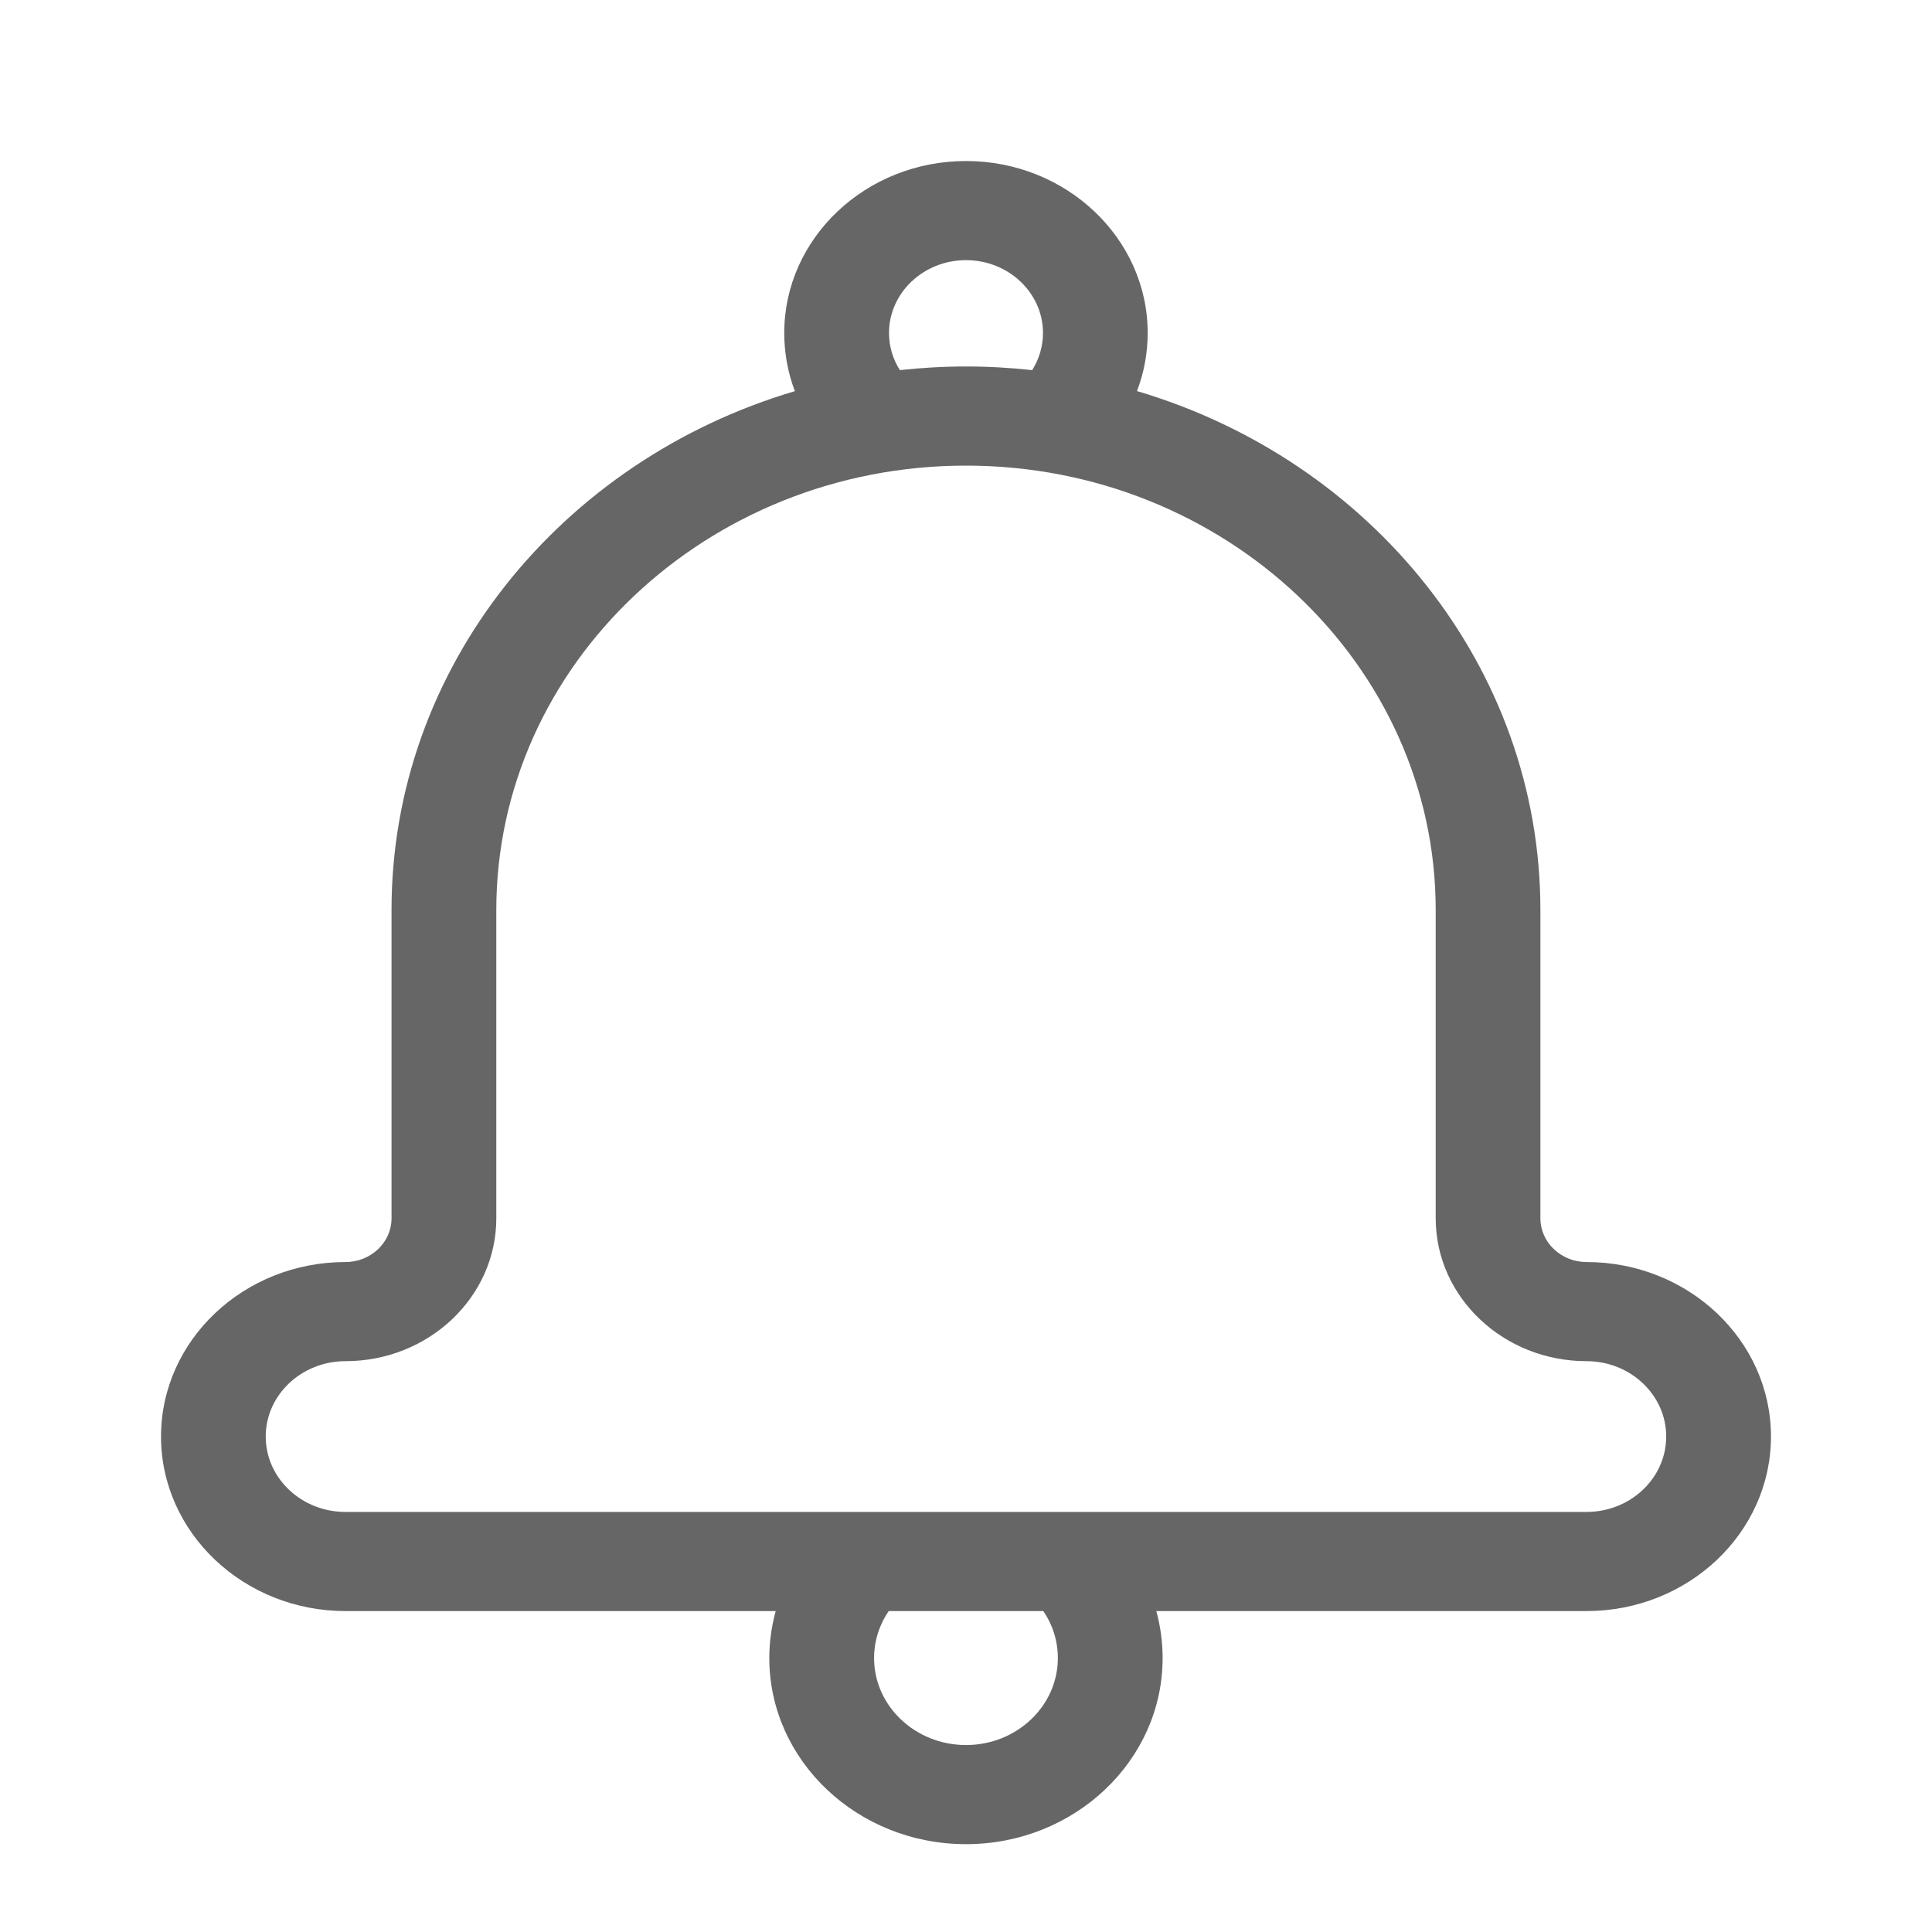 <svg width="26" height="26" viewBox="0 0 26 26" fill="none" xmlns="http://www.w3.org/2000/svg">
<path d="M21.351 16.984C21.009 16.984 20.73 16.72 20.73 16.396V12.247C20.73 8.972 18.444 6.192 15.301 5.263C15.396 5.014 15.445 4.75 15.445 4.481C15.445 3.205 14.348 2.167 13 2.167C11.651 2.167 10.554 3.205 10.554 4.481C10.554 4.752 10.603 5.016 10.697 5.264C7.555 6.193 5.269 8.972 5.269 12.247V16.396C5.269 16.72 4.991 16.984 4.649 16.984C3.28 16.984 2.167 18.037 2.167 19.332C2.167 20.627 3.28 21.681 4.649 21.681H10.439C10.383 21.885 10.353 22.097 10.353 22.314C10.353 23.695 11.541 24.818 13 24.818C14.459 24.818 15.646 23.695 15.646 22.314C15.646 22.097 15.617 21.885 15.561 21.681H21.351C22.72 21.681 23.833 20.627 23.833 19.332C23.833 18.037 22.72 16.984 21.351 16.984ZM11.964 4.481C11.964 3.94 12.429 3.501 13 3.501C13.571 3.501 14.036 3.94 14.036 4.481C14.036 4.658 13.985 4.831 13.891 4.981C13.598 4.949 13.301 4.932 13 4.932C12.699 4.932 12.402 4.949 12.11 4.981C12.015 4.831 11.964 4.66 11.964 4.481ZM14.236 22.314C14.236 22.959 13.682 23.484 13 23.484C12.318 23.484 11.763 22.959 11.763 22.314C11.763 22.086 11.832 21.868 11.96 21.681H14.04C14.168 21.868 14.236 22.086 14.236 22.314ZM21.351 20.347H4.649C4.057 20.347 3.576 19.892 3.576 19.332C3.576 18.773 4.057 18.318 4.649 18.318C5.768 18.318 6.679 17.456 6.679 16.396V12.247C6.679 8.949 9.515 6.266 13 6.266C16.485 6.266 19.321 8.949 19.321 12.247V16.396C19.321 17.456 20.232 18.318 21.351 18.318C21.942 18.318 22.423 18.773 22.423 19.332C22.423 19.892 21.942 20.347 21.351 20.347Z" fill="#666666"/>
</svg>
